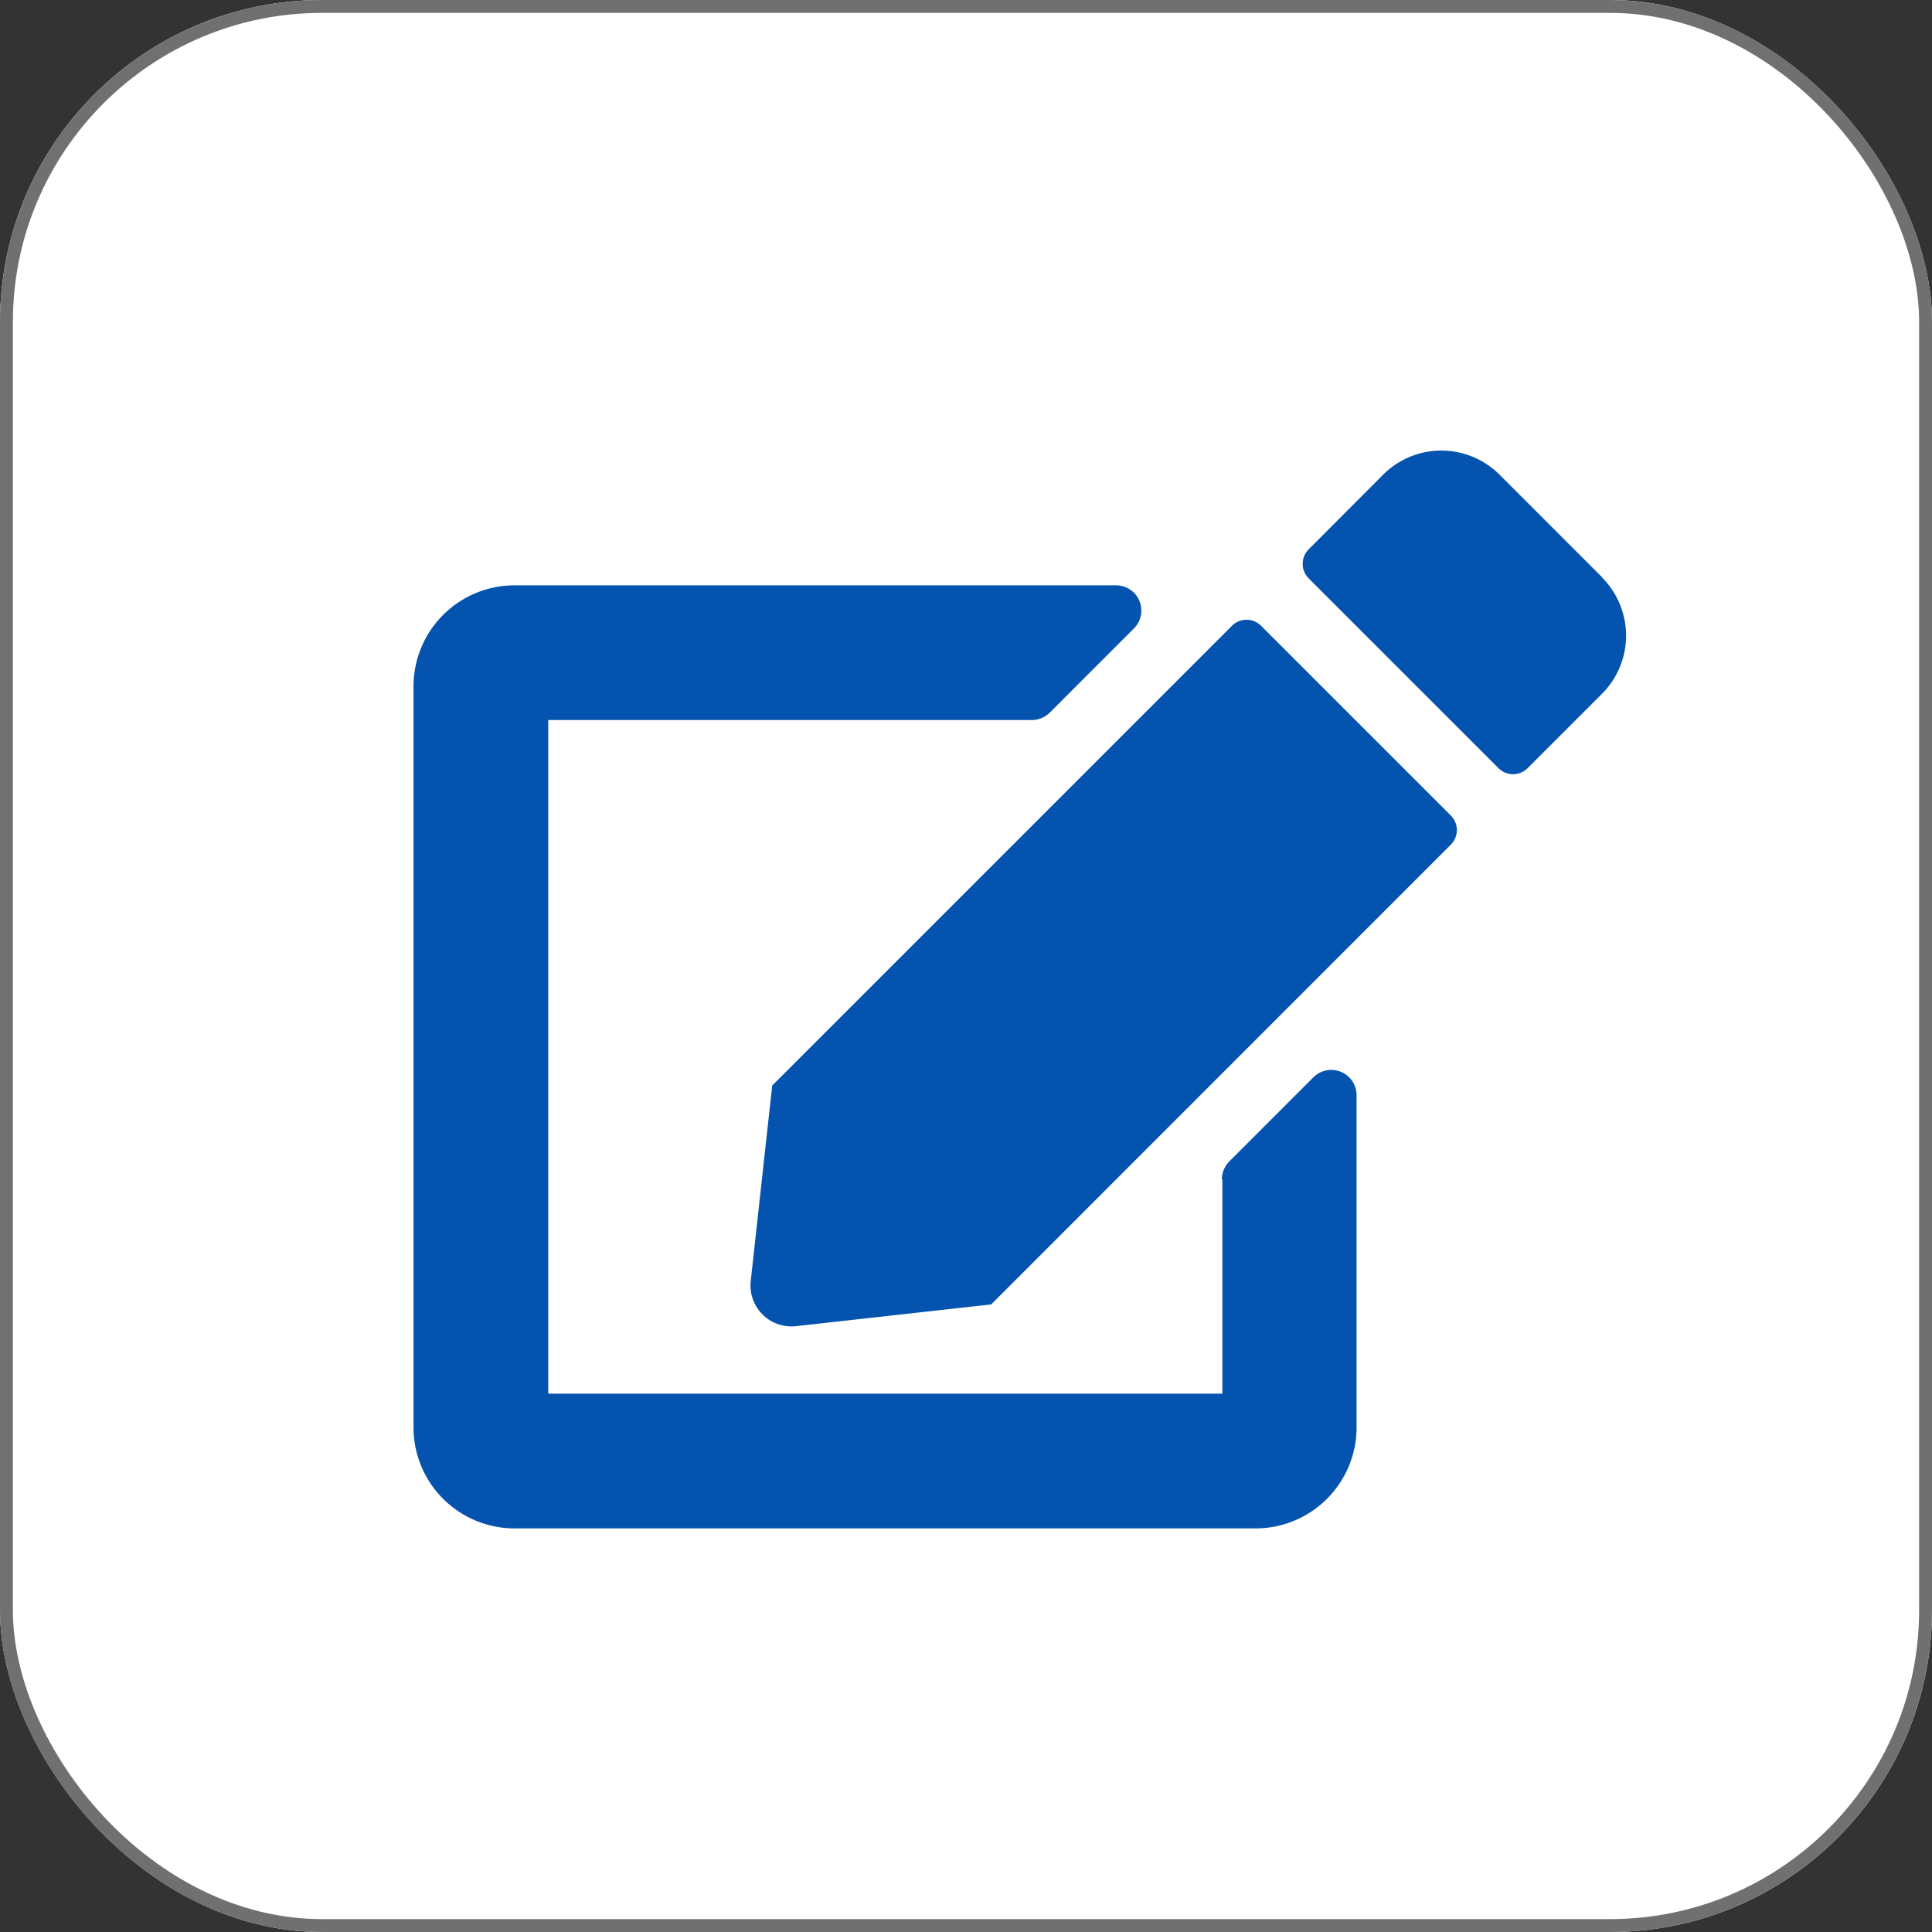 <svg xmlns="http://www.w3.org/2000/svg" width="30" height="30" viewBox="0 0 30 30">
  <rect x="0" y="0" width="30" height="30" fill="#333333" stroke="none"/>
  <g id="Group_127" data-name="Group 127" transform="translate(-5291 208)">
    <g id="Group_115" data-name="Group 115">
      <g id="Rectangle_129" data-name="Rectangle 129" transform="translate(5291 -208)" fill="#fff" stroke="#707070" stroke-width="0.2">
        <rect width="30" height="30" rx="5" stroke="none"/>
        <rect x="0.1" y="0.1" width="29.8" height="29.8" rx="4.9" fill="none"/>
      </g>
      <path id="Icon_awesome-edit" data-name="Icon awesome-edit" d="M13.16,2.723l2.948,2.948a.32.32,0,0,1,0,.451L8.97,13.262,5.936,13.6a.636.636,0,0,1-.7-.7L5.57,9.863l7.139-7.139A.32.32,0,0,1,13.16,2.723Zm5.3-.749-1.6-1.6a1.278,1.278,0,0,0-1.8,0L13.9,1.537a.32.32,0,0,0,0,.451l2.948,2.948a.32.32,0,0,0,.451,0l1.157-1.157A1.278,1.278,0,0,0,18.456,1.975Zm-5.9,9.346v3.328H2.092V4.188H9.6a.4.4,0,0,0,.278-.114l1.308-1.308a.392.392,0,0,0-.278-.67H1.569A1.569,1.569,0,0,0,0,3.665V15.171A1.569,1.569,0,0,0,1.569,16.74H13.075a1.569,1.569,0,0,0,1.569-1.569V10.013a.393.393,0,0,0-.67-.278l-1.308,1.308A.4.4,0,0,0,12.552,11.32Z" transform="translate(5297.421 -201.007)" fill="#0454af"/>
    </g>
  </g>
</svg>
